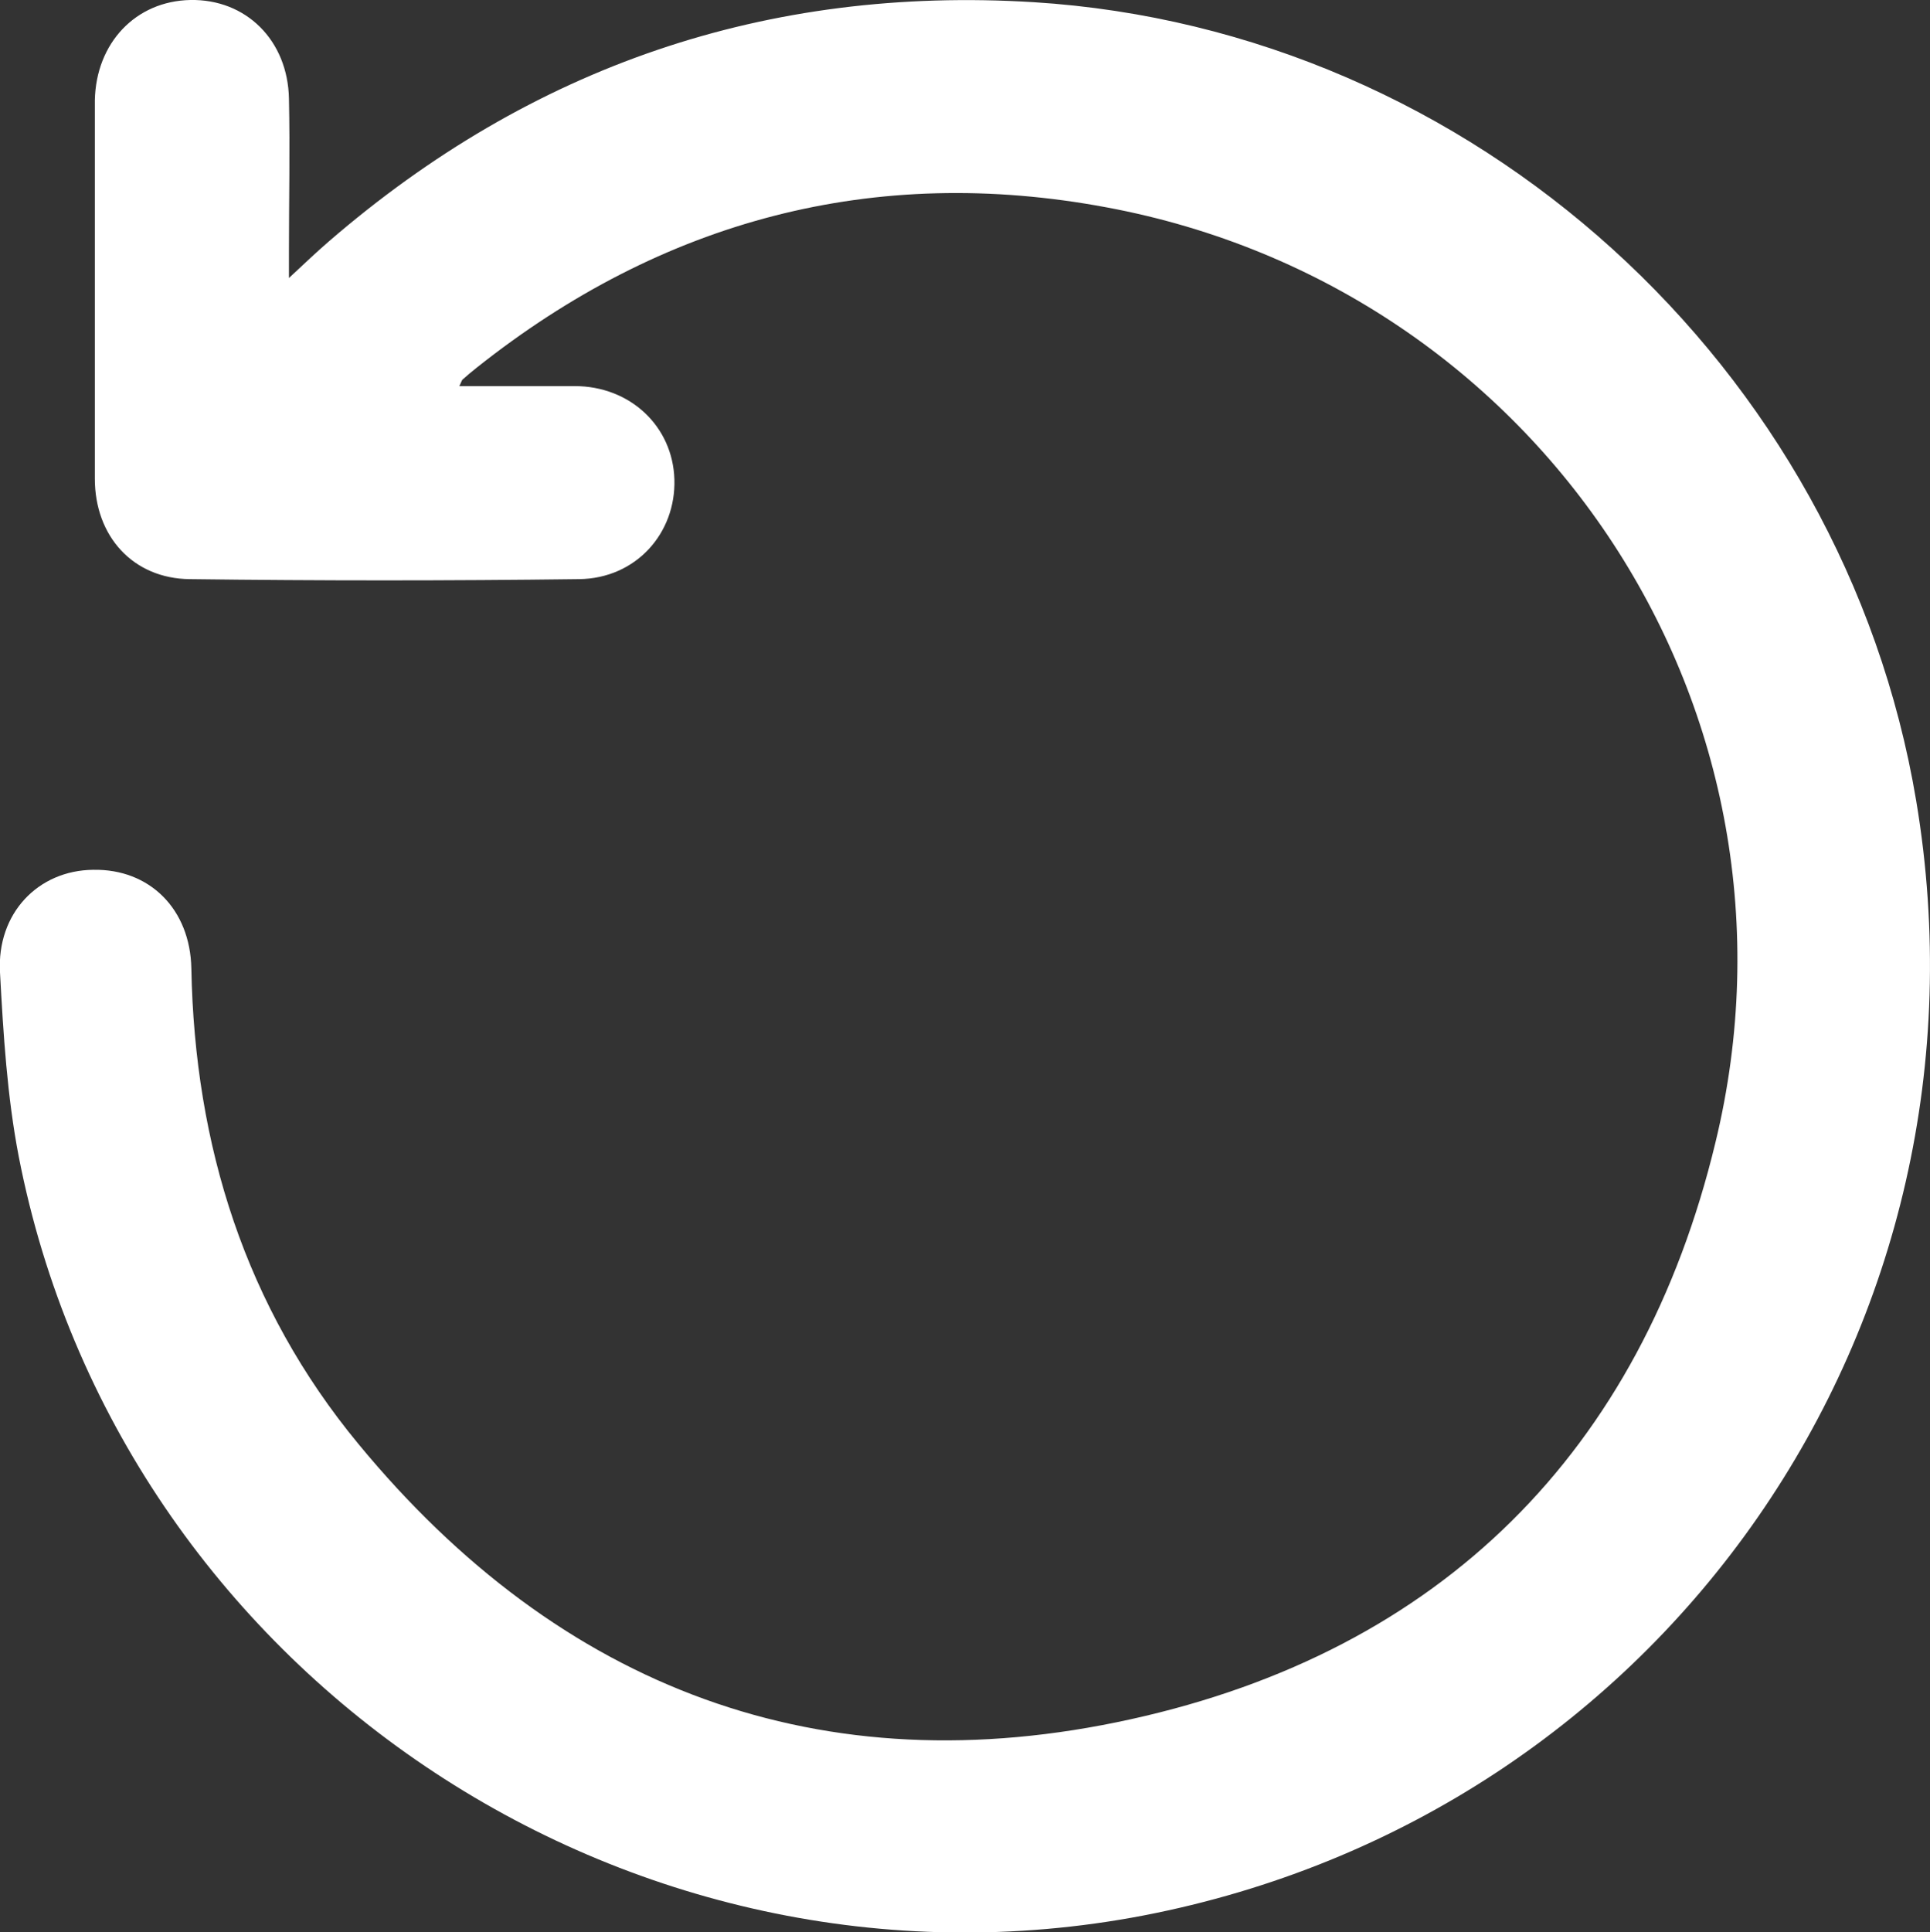 <?xml version="1.0" encoding="UTF-8"?>
<svg id="Layer_2" data-name="Layer 2" xmlns="http://www.w3.org/2000/svg" viewBox="0 0 35 35.03">
  <rect x="0" y="0" width="35" height="35.03" fill="#333333" stroke="none"/>
  <defs>
    <style>
      .cls-1 {
        fill: #fff;
      }
    </style>
  </defs>
  <g id="Layer_1-2" data-name="Layer 1">
    <path class="cls-1" d="m8.33,7c.73,0,1.41,0,2.09,0,1.01,0,1.78.73,1.81,1.69.03.98-.7,1.8-1.73,1.81-2.35.03-4.71.03-7.06,0-1.03-.01-1.72-.78-1.72-1.82,0-2.29,0-4.57,0-6.86C1.74.78,2.46.02,3.45,0c1.01-.02,1.77.73,1.79,1.79.02.92,0,1.83,0,2.75,0,.13,0,.26,0,.5.29-.27.5-.47.72-.66C9.64,1.2,13.91-.26,18.75.04c7.96.5,14.68,6.6,16,14.48,1.59,9.5-4.57,18.39-14.02,20.21C11.38,36.52,2.16,30.31.34,20.97c-.21-1.09-.28-2.22-.34-3.34-.06-1.07.69-1.85,1.69-1.86,1.02-.02,1.76.71,1.78,1.79.06,3.21.98,6.14,3.03,8.62,3.66,4.44,8.4,6.23,14.01,4.99,5.62-1.24,9.25-4.85,10.6-10.46,1.89-7.8-3.15-15.48-11.04-16.95-4.22-.79-8.06.23-11.43,2.91-.09.07-.17.14-.25.21-.02.02-.02.04-.06.12Z"/>
  </g>
</svg>